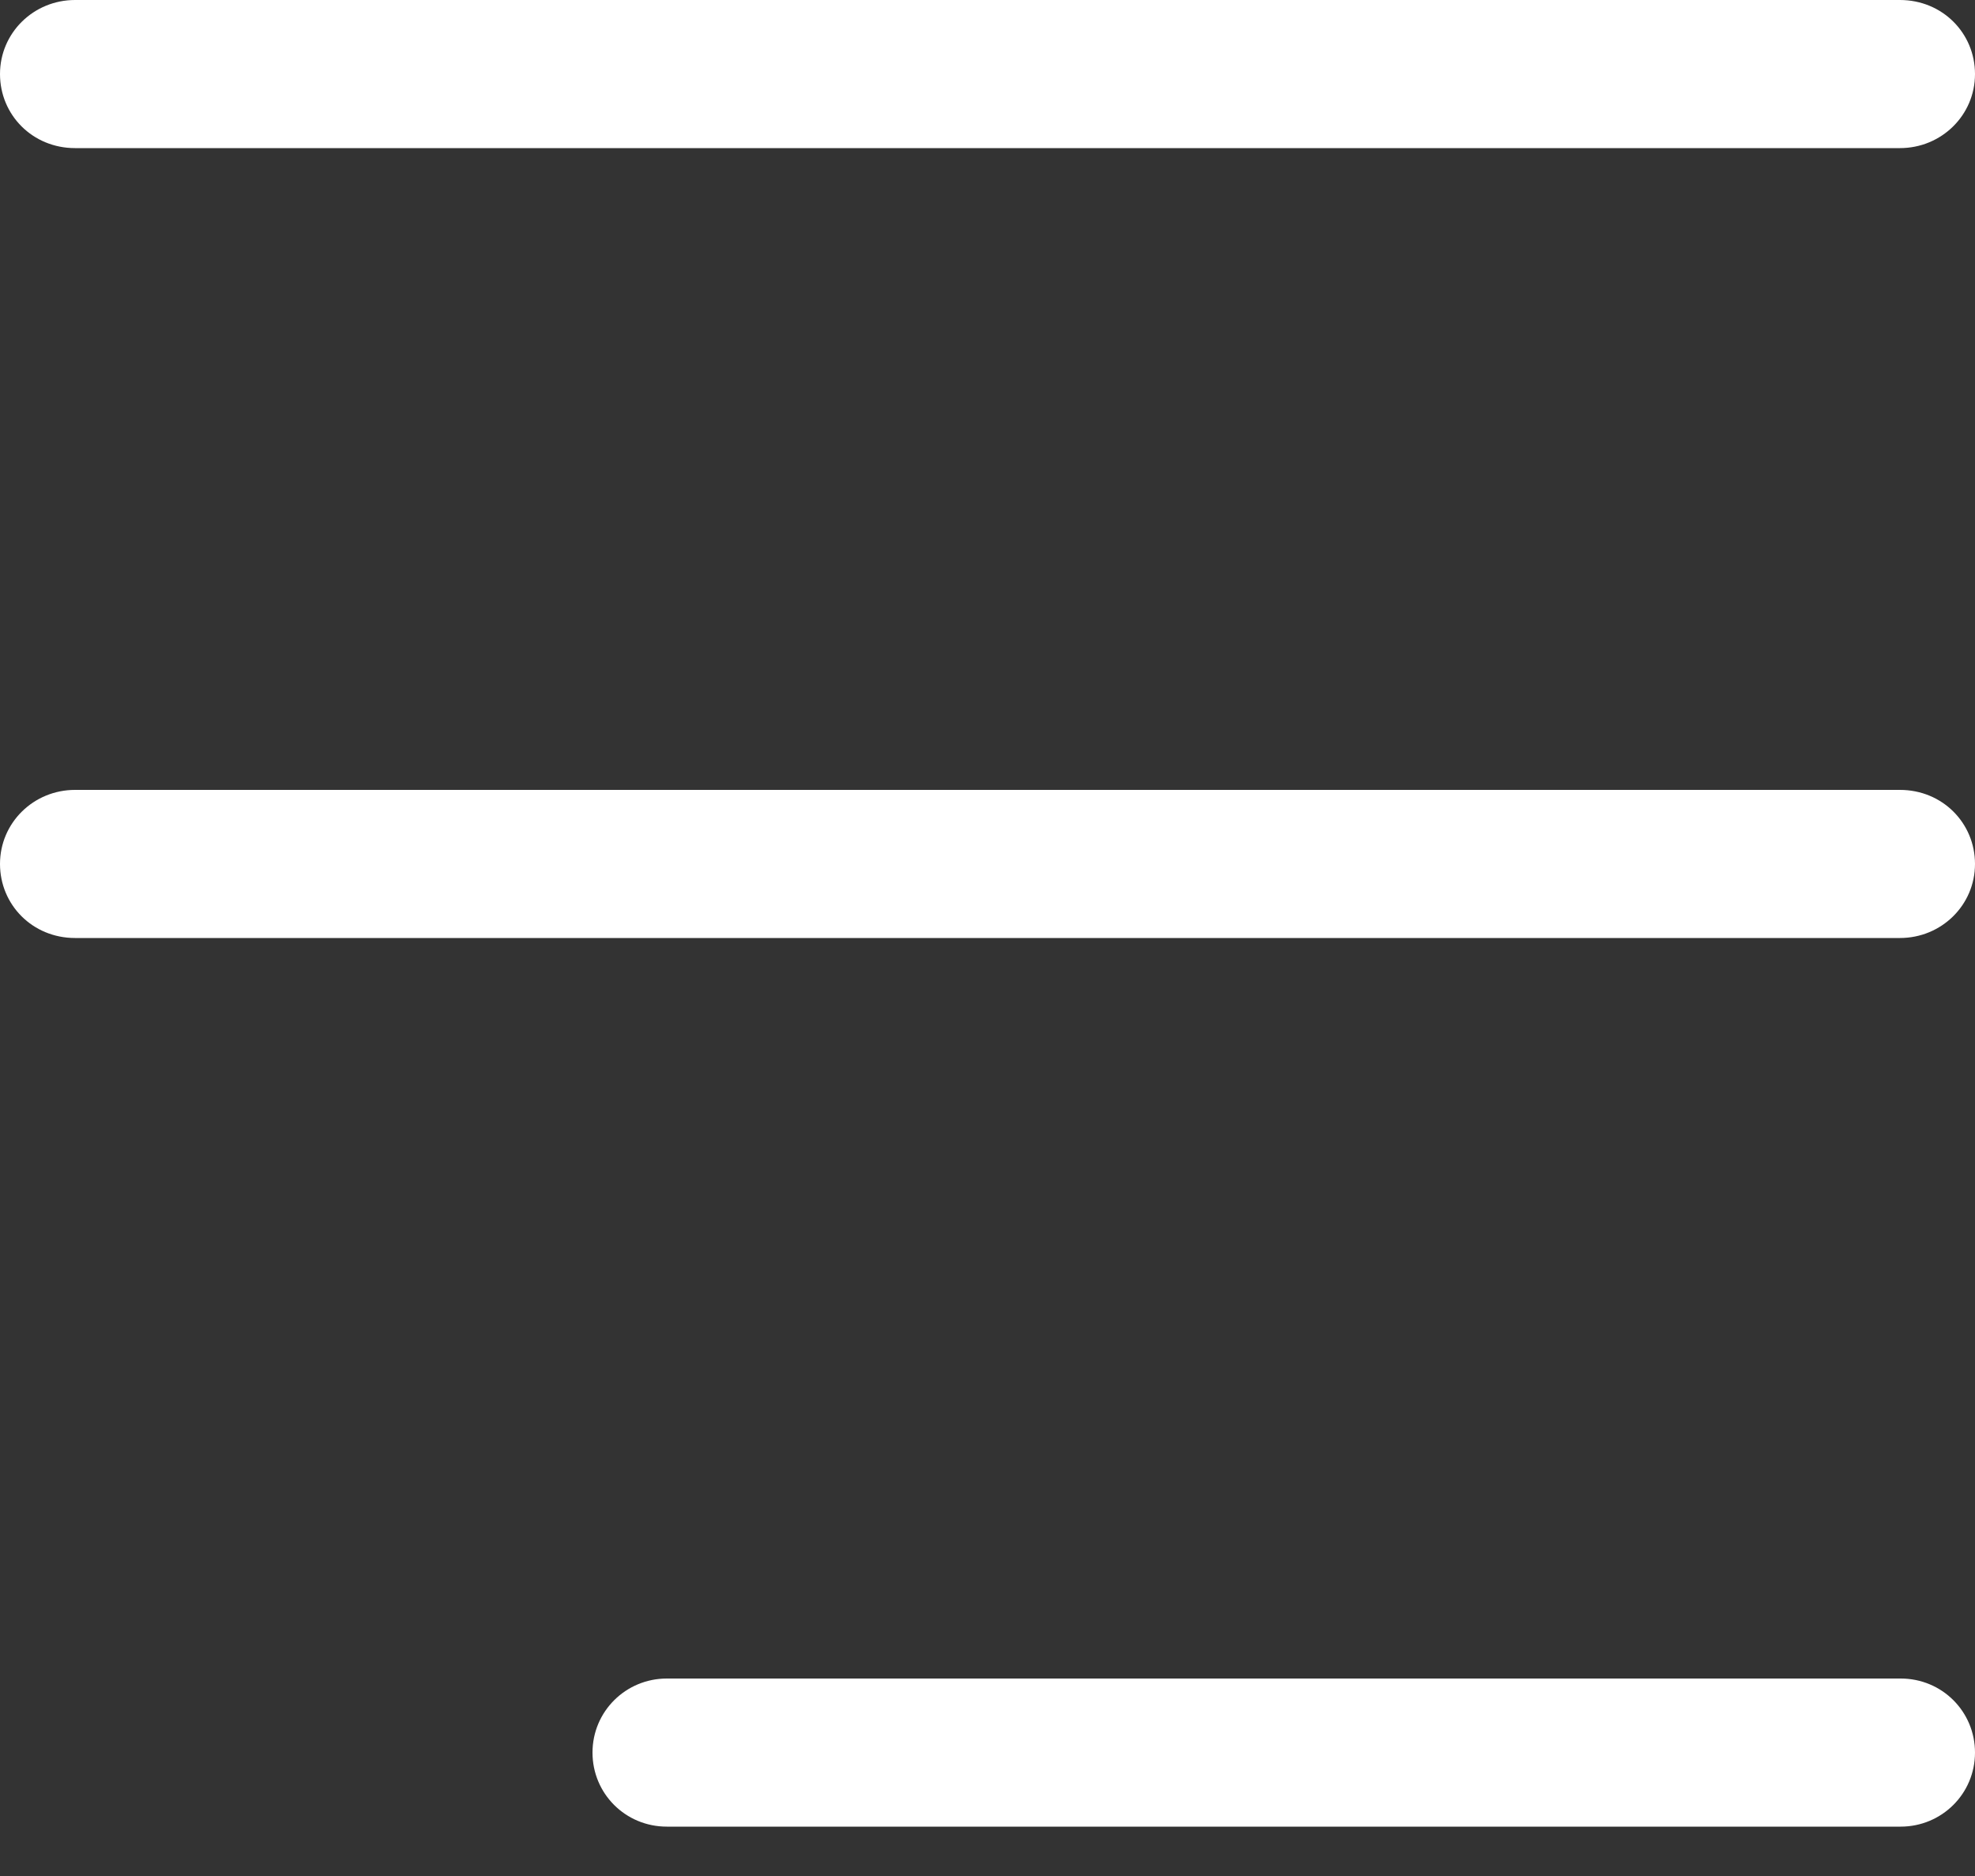 <?xml version="1.0" encoding="UTF-8"?>
<svg width="20px" height="19px" viewBox="0 0 20 19" version="1.1" xmlns="http://www.w3.org/2000/svg" xmlns:xlink="http://www.w3.org/1999/xlink">
    <rect x="0" y="0" width="20" height="19" fill="#333333" stroke="none"/>
    <!-- Generator: Sketch 52.3 (67297) - http://www.bohemiancoding.com/sketch -->
    <title>ham</title>
    <desc>Created with Sketch.</desc>
    <g id="Mobile" stroke="none" stroke-width="1" fill="none" fill-rule="evenodd">
        <g id="Home@mobile" transform="translate(-340, -31)" fill="#ffffff">
            <g id="header">
                <g id="navigation" transform="translate(15, 20)">
                    <g id="icons" transform="translate(280, 10)">
                        <g id="ham" transform="translate(45, 1)">
                            <path d="M6,17.75 C6,18.164 6.332,18.5 6.753,18.5 L19.247,18.5 C19.663,18.5 20,18.167 20,17.75 L20,17.75 C20,17.336 19.668,17 19.247,17 L6.753,17 C6.337,17 6,17.333 6,17.75 L6,17.75 Z M0,0.75 C0,1.164 0.33,1.5 0.76,1.5 L19.24,1.5 C19.66,1.5 20,1.167 20,0.75 L20,0.75 C20,0.336 19.67,0 19.24,0 L0.76,0 C0.34,0 0,0.333 0,0.75 L0,0.75 Z M0,8.75 C0,9.164 0.33,9.5 0.76,9.5 L19.24,9.5 C19.66,9.5 20,9.167 20,8.75 L20,8.75 C20,8.336 19.67,8 19.24,8 L0.76,8 C0.34,8 0,8.333 0,8.75 L0,8.75 Z" id="align_text_right-[#912]"></path>
                        </g>
                    </g>
                </g>
            </g>
        </g>
    </g>
</svg>